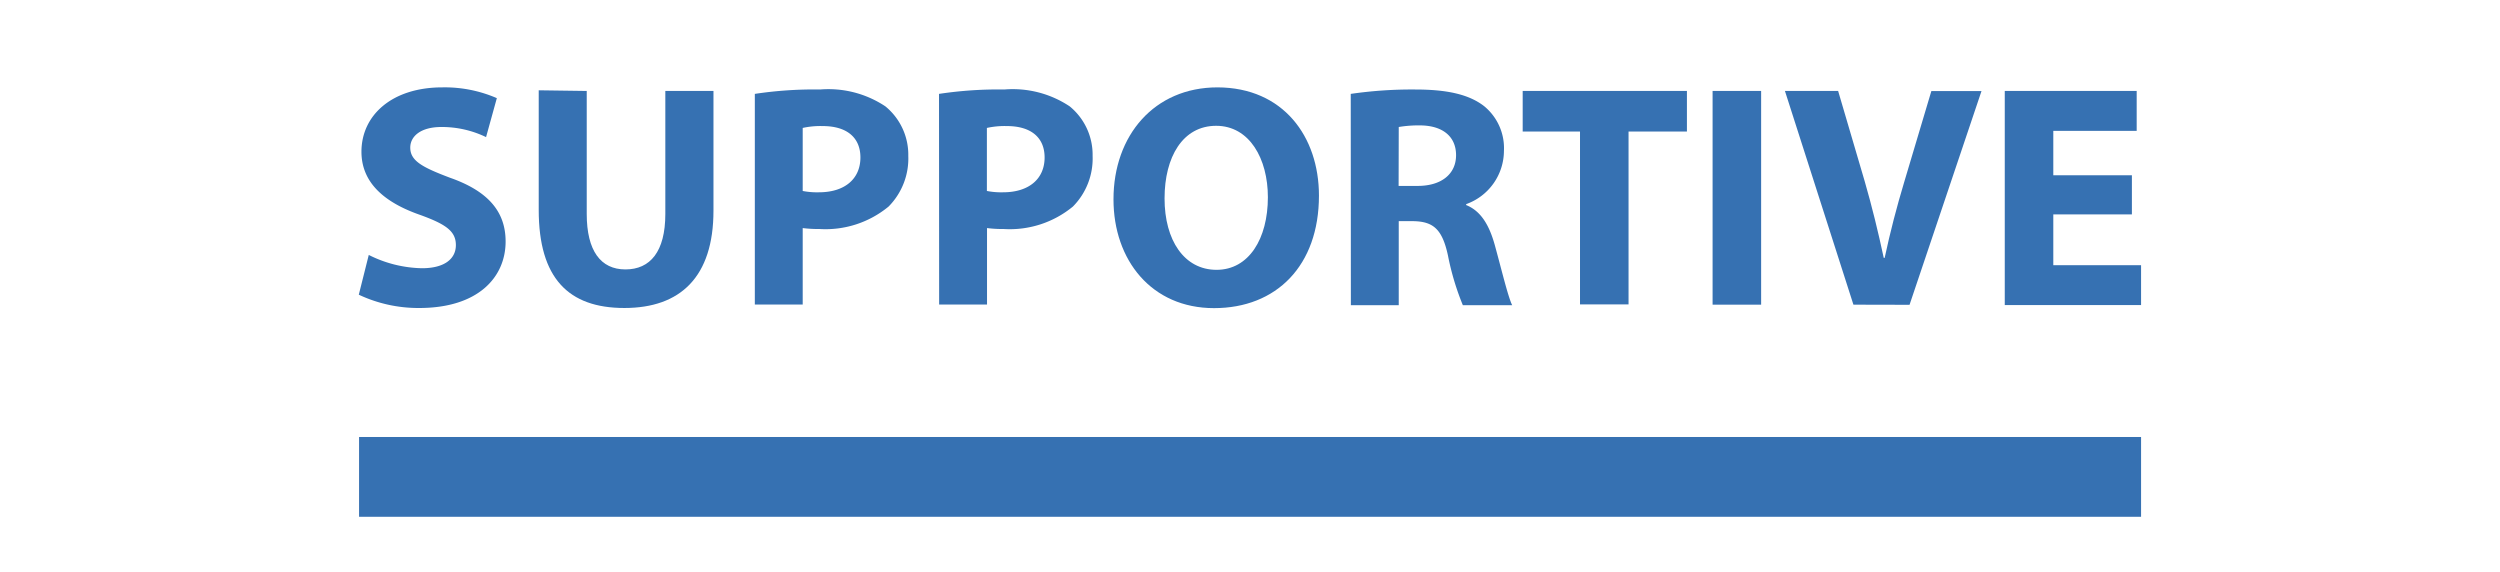 <svg id="BLUE" xmlns="http://www.w3.org/2000/svg" viewBox="0 0 187.99 43"><defs><style>.cls-1{fill:#3671b2;}</style></defs><title>heel_on_blue</title><rect class="cls-1" x="27" y="32.86" width="134" height="6"/><path class="cls-1" d="M27.73,19.17a9.26,9.26,0,0,0,4,1c1.67,0,2.55-.69,2.55-1.74s-.76-1.57-2.69-2.27c-2.67-.93-4.41-2.41-4.41-4.75,0-2.74,2.29-4.84,6.08-4.84a9.84,9.84,0,0,1,4.1.81l-.81,2.93a7.64,7.64,0,0,0-3.36-.76c-1.57,0-2.34.71-2.34,1.55,0,1,.91,1.48,3,2.27,2.84,1,4.17,2.53,4.17,4.79,0,2.69-2.07,5-6.49,5a10.51,10.51,0,0,1-4.55-1Z"/><path class="cls-1" d="M44.12,6.84v9.25c0,2.77,1.05,4.17,2.91,4.17s3-1.33,3-4.17V6.84h3.62v9c0,5-2.5,7.32-6.7,7.32s-6.44-2.24-6.44-7.37v-9Z"/><path class="cls-1" d="M56.76,7.06a29.83,29.83,0,0,1,4.91-.33A7.72,7.72,0,0,1,66.58,8a4.7,4.7,0,0,1,1.72,3.72,5.14,5.14,0,0,1-1.48,3.81,7.45,7.45,0,0,1-5.22,1.69,9.17,9.17,0,0,1-1.24-.07v5.75h-3.6Zm3.6,7.3a5.6,5.6,0,0,0,1.22.1c1.93,0,3.12-1,3.12-2.62,0-1.48-1-2.36-2.84-2.36a6.18,6.18,0,0,0-1.5.14Z"/><path class="cls-1" d="M70.61,7.06a29.81,29.81,0,0,1,4.91-.33A7.72,7.72,0,0,1,80.44,8a4.7,4.7,0,0,1,1.72,3.72,5.13,5.13,0,0,1-1.48,3.81,7.45,7.45,0,0,1-5.22,1.69,9.16,9.16,0,0,1-1.24-.07v5.75h-3.6Zm3.6,7.3a5.59,5.59,0,0,0,1.22.1c1.93,0,3.12-1,3.12-2.62,0-1.48-1-2.36-2.84-2.36a6.17,6.17,0,0,0-1.5.14Z"/><path class="cls-1" d="M99.18,14.71c0,5.27-3.2,8.46-7.89,8.46s-7.56-3.6-7.56-8.18c0-4.82,3.08-8.42,7.82-8.42C96.49,6.58,99.18,10.27,99.18,14.71Zm-11.61.21c0,3.15,1.48,5.37,3.91,5.37s3.86-2.34,3.86-5.46c0-2.89-1.38-5.37-3.89-5.37S87.57,11.8,87.57,14.92Z"/><path class="cls-1" d="M101.57,7.06a32,32,0,0,1,4.84-.33c2.38,0,4.05.36,5.2,1.26a4.08,4.08,0,0,1,1.48,3.36,4.27,4.27,0,0,1-2.84,4v.07c1.12.45,1.74,1.53,2.15,3,.5,1.81,1,3.91,1.31,4.53H110a20,20,0,0,1-1.12-3.74c-.43-2-1.12-2.55-2.6-2.58h-1.1v6.32h-3.6Zm3.6,6.92h1.43c1.81,0,2.89-.91,2.89-2.31s-1-2.22-2.67-2.24a9.05,9.05,0,0,0-1.64.12Z"/><path class="cls-1" d="M118.81,9.89H114.5V6.84h12.35V9.89h-4.39v13h-3.65Z"/><path class="cls-1" d="M132.43,6.84V22.91h-3.65V6.84Z"/><path class="cls-1" d="M139.37,22.91,134.22,6.84h4l2,6.8c.55,1.91,1,3.74,1.43,5.75h.07c.41-1.93.91-3.84,1.46-5.67l2.05-6.87H149l-5.41,16.07Z"/><path class="cls-1" d="M160.31,16.12H154.4v3.82H161v3H150.75V6.84h9.92v3H154.4v3.34h5.91Z"/></svg>